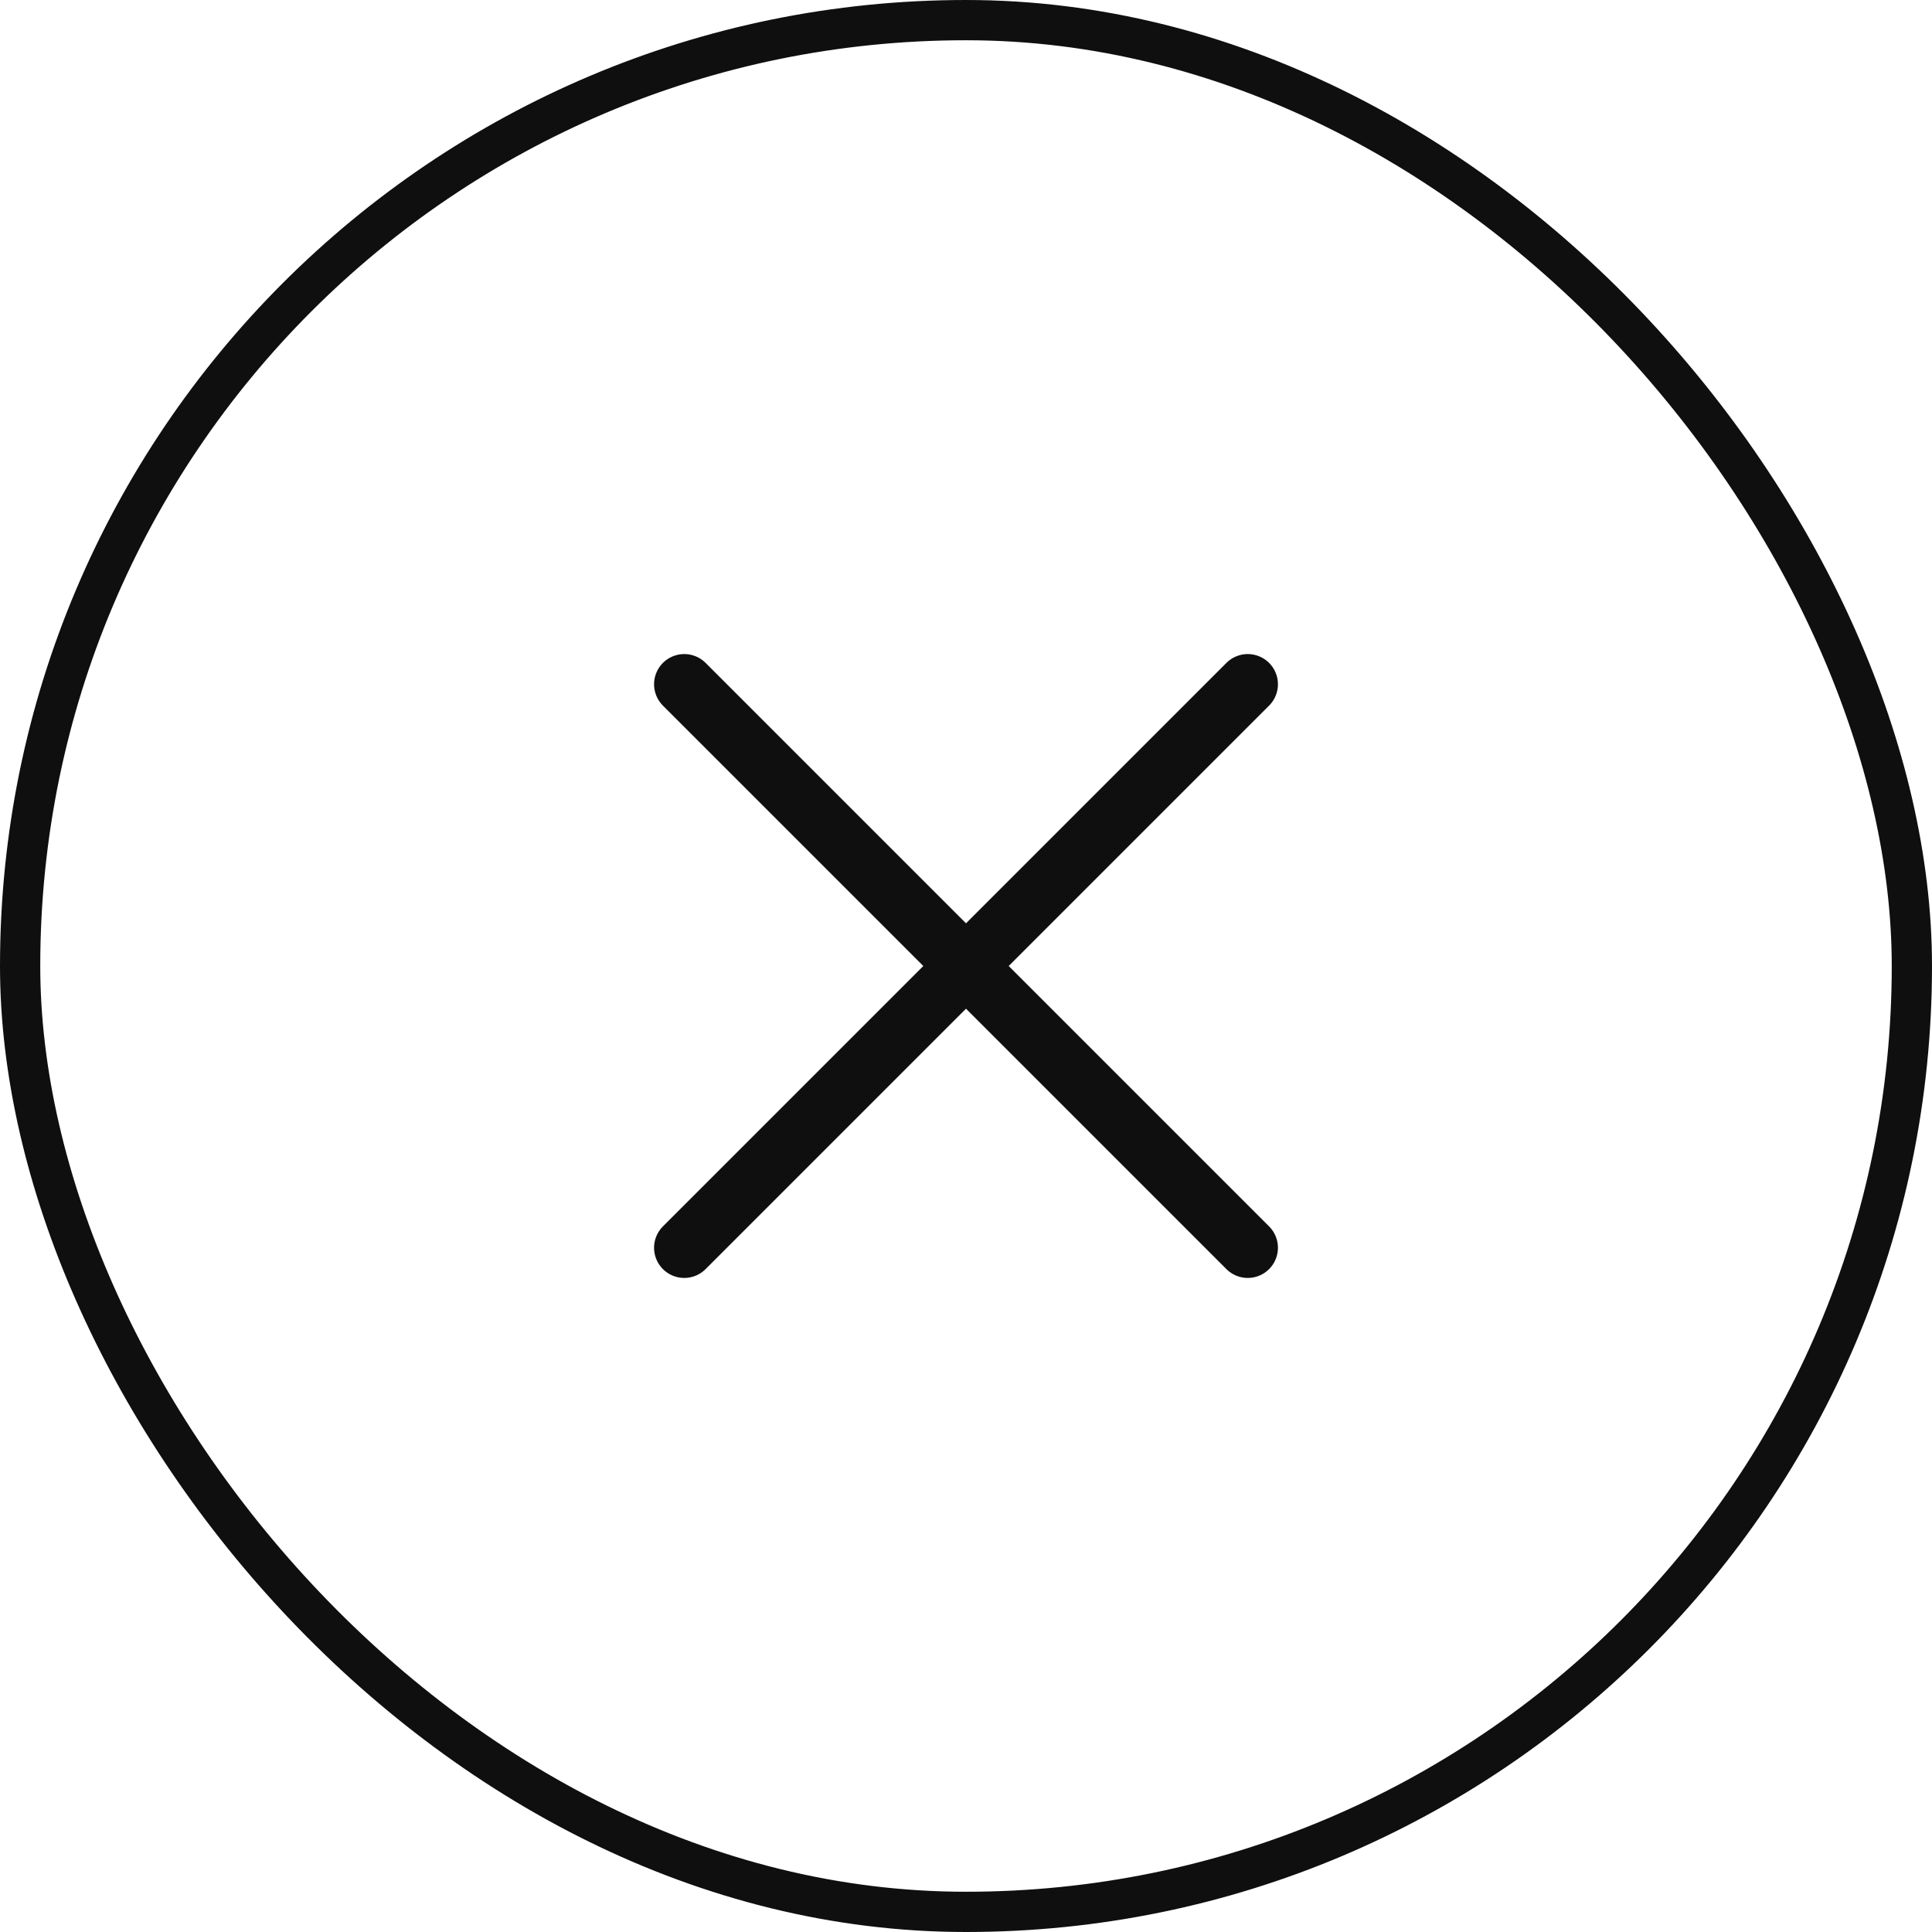 <svg width="48" height="48" viewBox="0 0 48 48" fill="none" xmlns="http://www.w3.org/2000/svg">
<rect x="0.5" y="0.5" width="47" height="47" rx="23.5" stroke="#0F0F0F"/>
<path d="M31 17L17 31M17 17L31 31" stroke="#0F0F0F" stroke-width="1.5" stroke-linecap="round" stroke-linejoin="round"/>
</svg>

